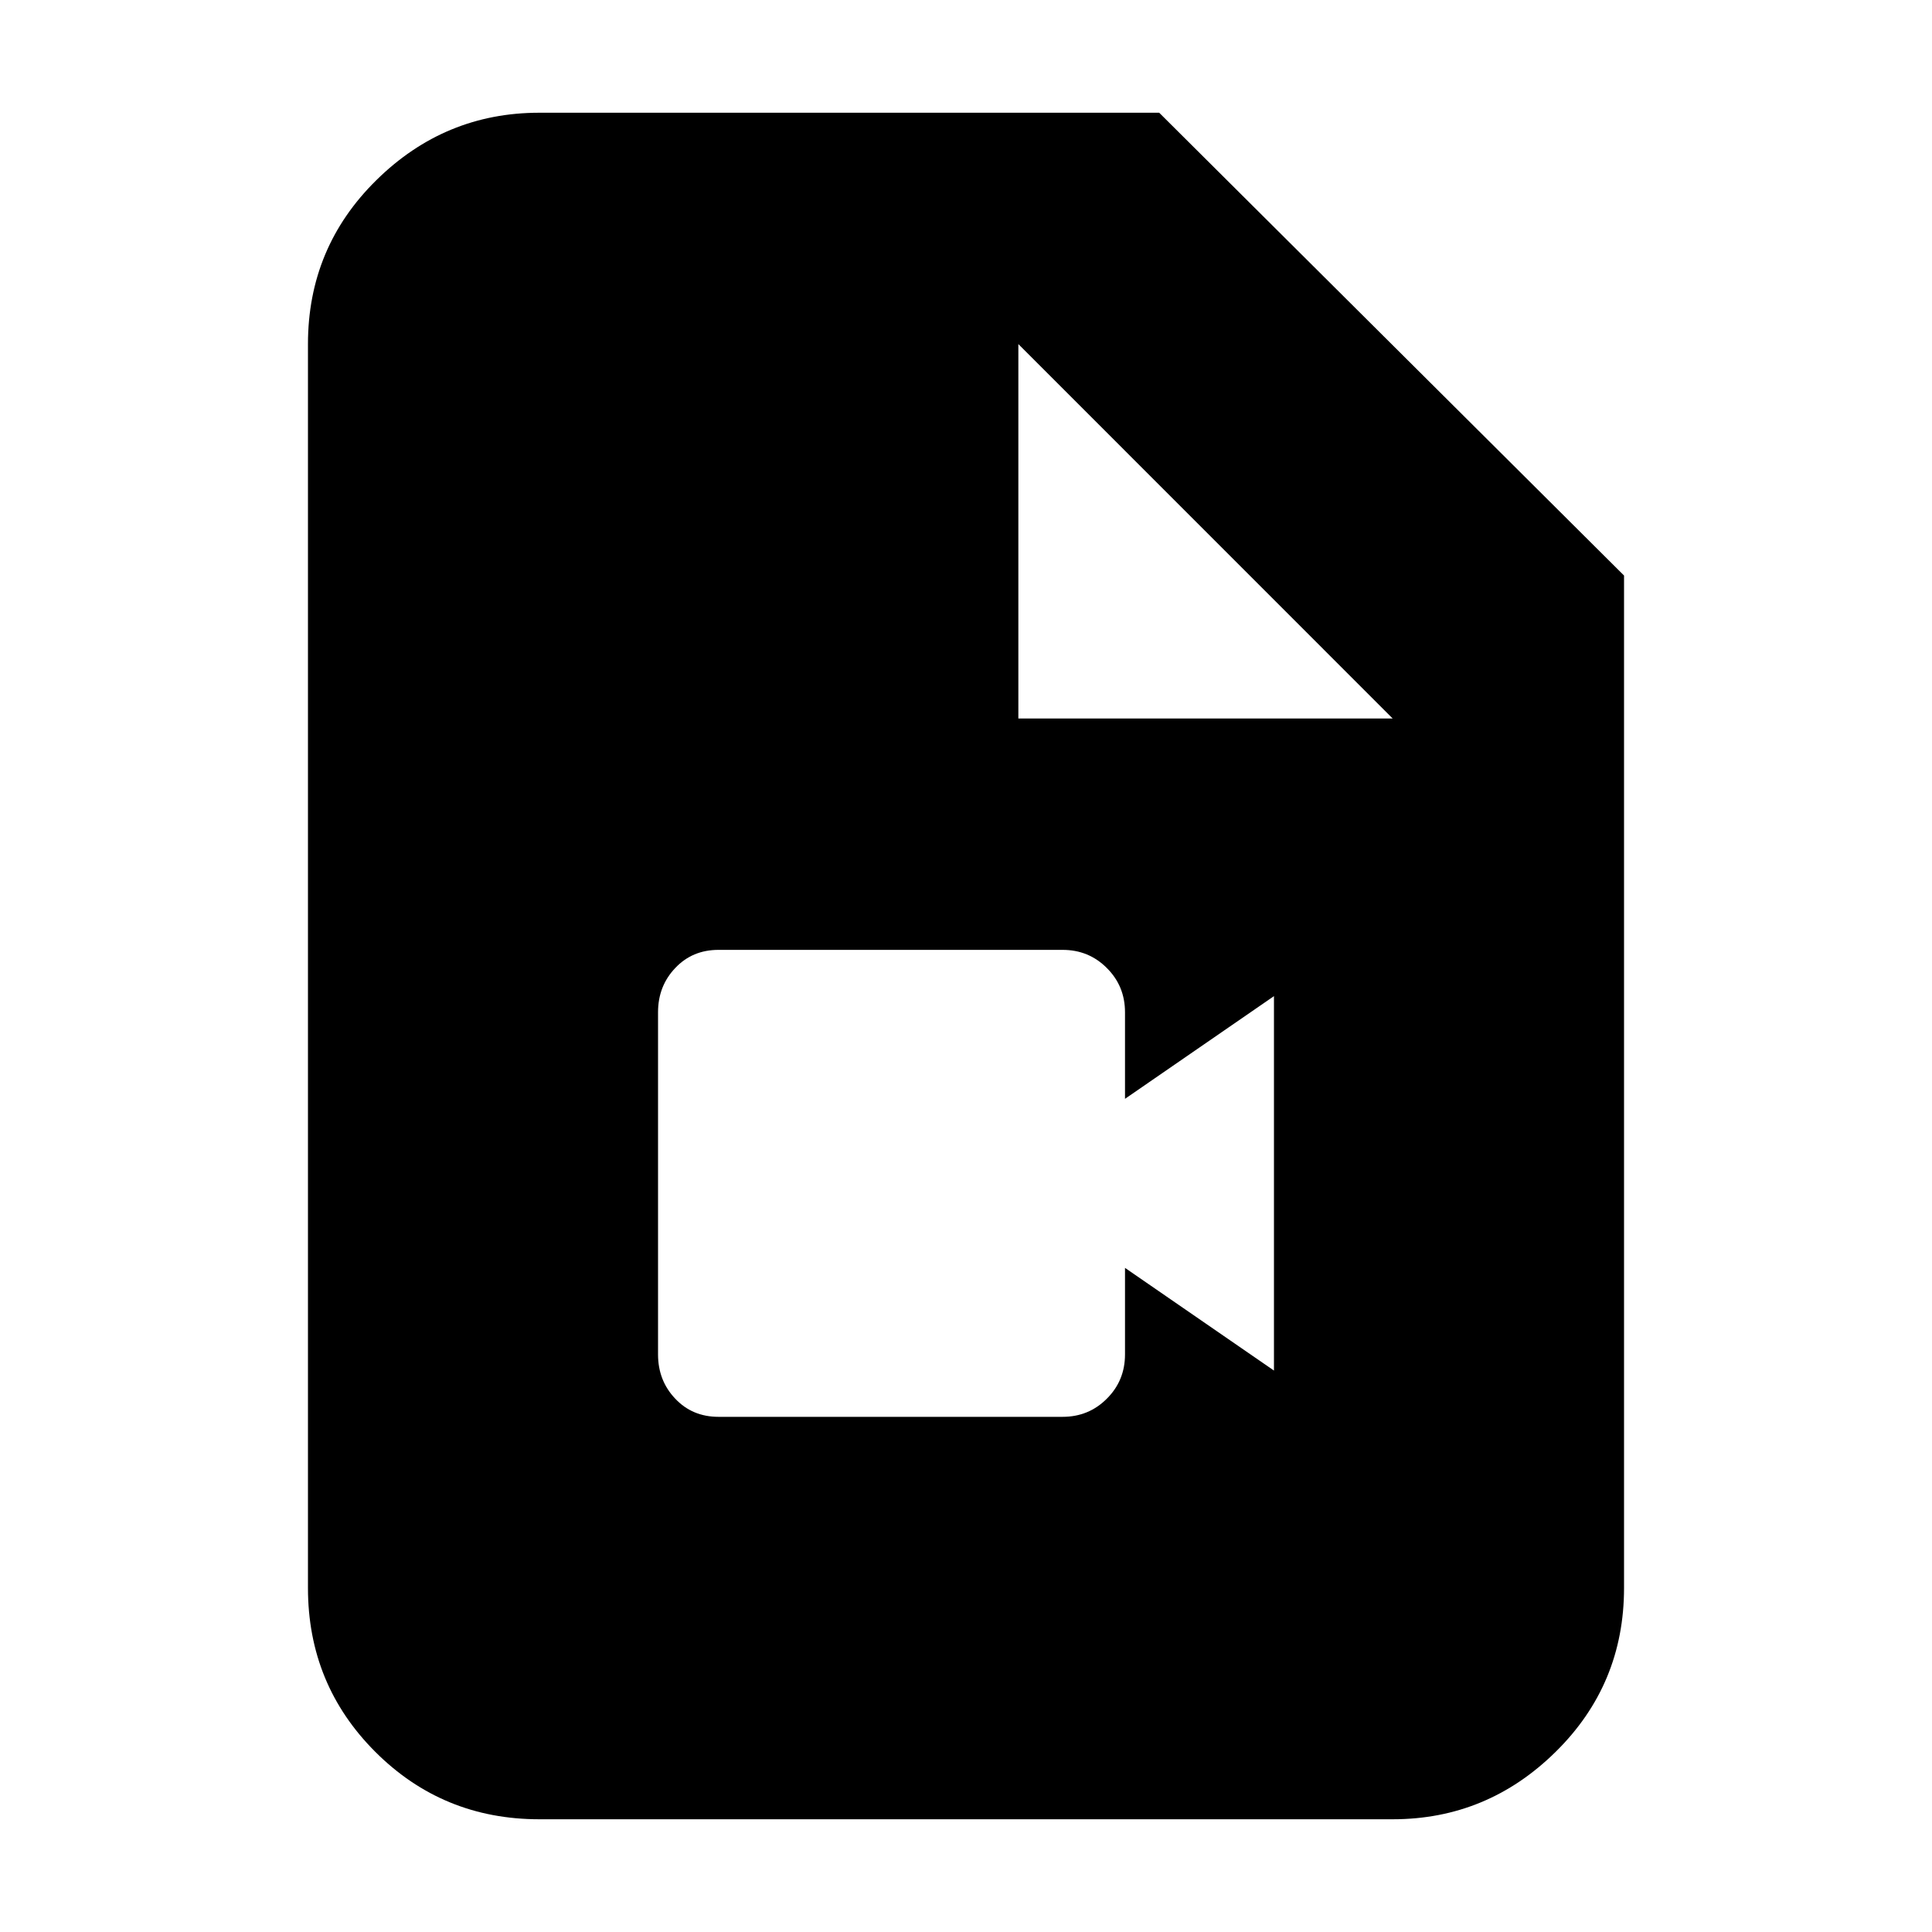 <svg xmlns="http://www.w3.org/2000/svg" height="20" width="20"><path d="M7.438 14.667H11q.271 0 .458-.188.188-.187.188-.458v-.896l1.542 1.063v-3.876l-1.542 1.063v-.896q0-.271-.188-.458-.187-.188-.458-.188H7.438q-.271 0-.448.188-.178.187-.178.458v3.542q0 .271.178.458.177.188.448.188Zm-1.855 4.166q-1 0-1.698-.698-.697-.697-.697-1.697V3.562q0-1 .708-1.697.708-.698 1.687-.698H12l4.812 4.791v10.48q0 1-.708 1.697-.708.698-1.687.698Zm4.959-11.395h3.875l-3.875-3.876Z"/></svg>